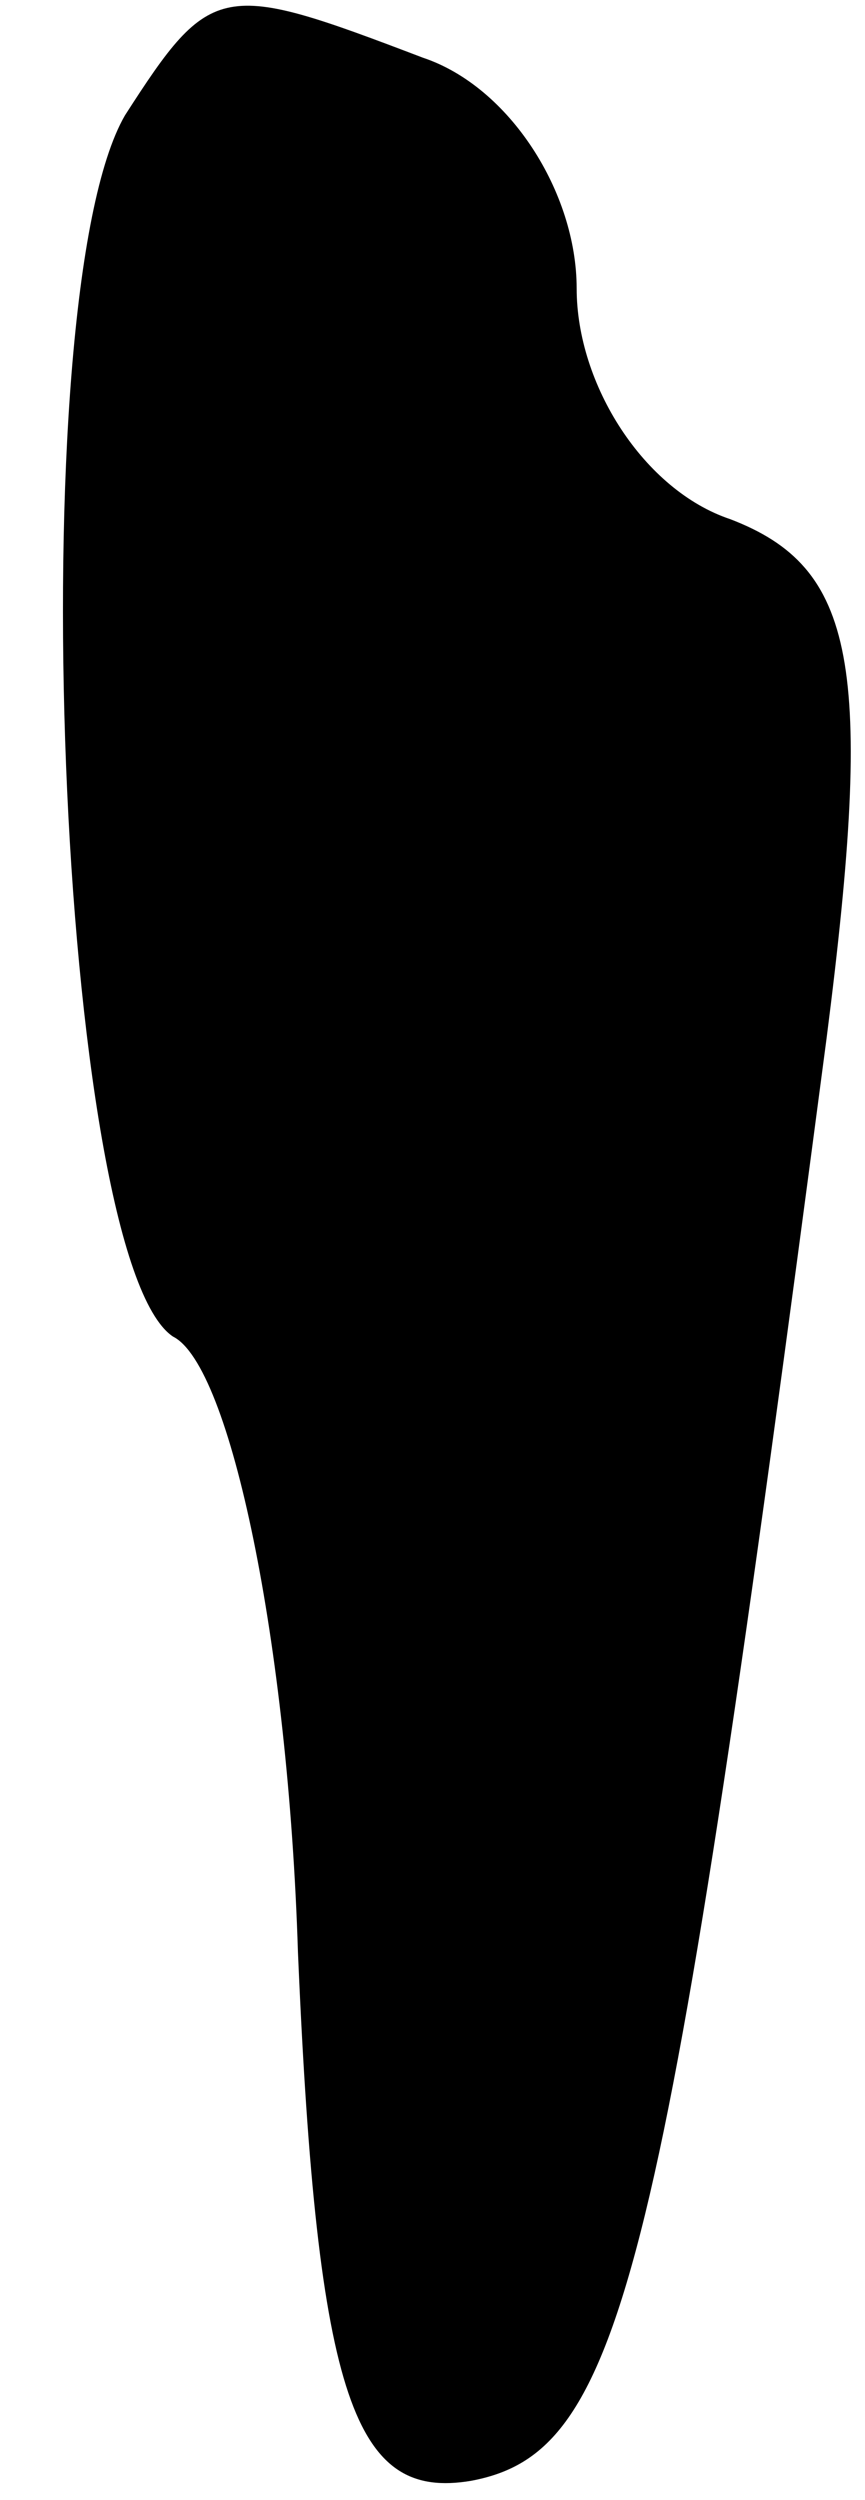 <?xml version="1.0" standalone="no"?>
<!DOCTYPE svg PUBLIC "-//W3C//DTD SVG 20010904//EN"
 "http://www.w3.org/TR/2001/REC-SVG-20010904/DTD/svg10.dtd">
<svg version="1.0" xmlns="http://www.w3.org/2000/svg"
 width="9pt" height="26pt" viewBox="0 0 9 26"
 preserveAspectRatio="xMidYMid meet">
<g transform="translate(0,26) scale(0.1,-0.1)"
fill="#000000" stroke="none">
<path fill="#000000" stroke="none" d="M13 248 c-11 -19 -7 -119 5 -127 6 -3
12 -32 13 -64 2 -47 6 -57 18 -55 16 3 20 21 37 150 5 39 3 49 -10 54 -9 3
-16 14 -16 24 0 10 -7 21 -16 24 -21 8 -22 8 -31 -6z"/>
</g>
</svg>

